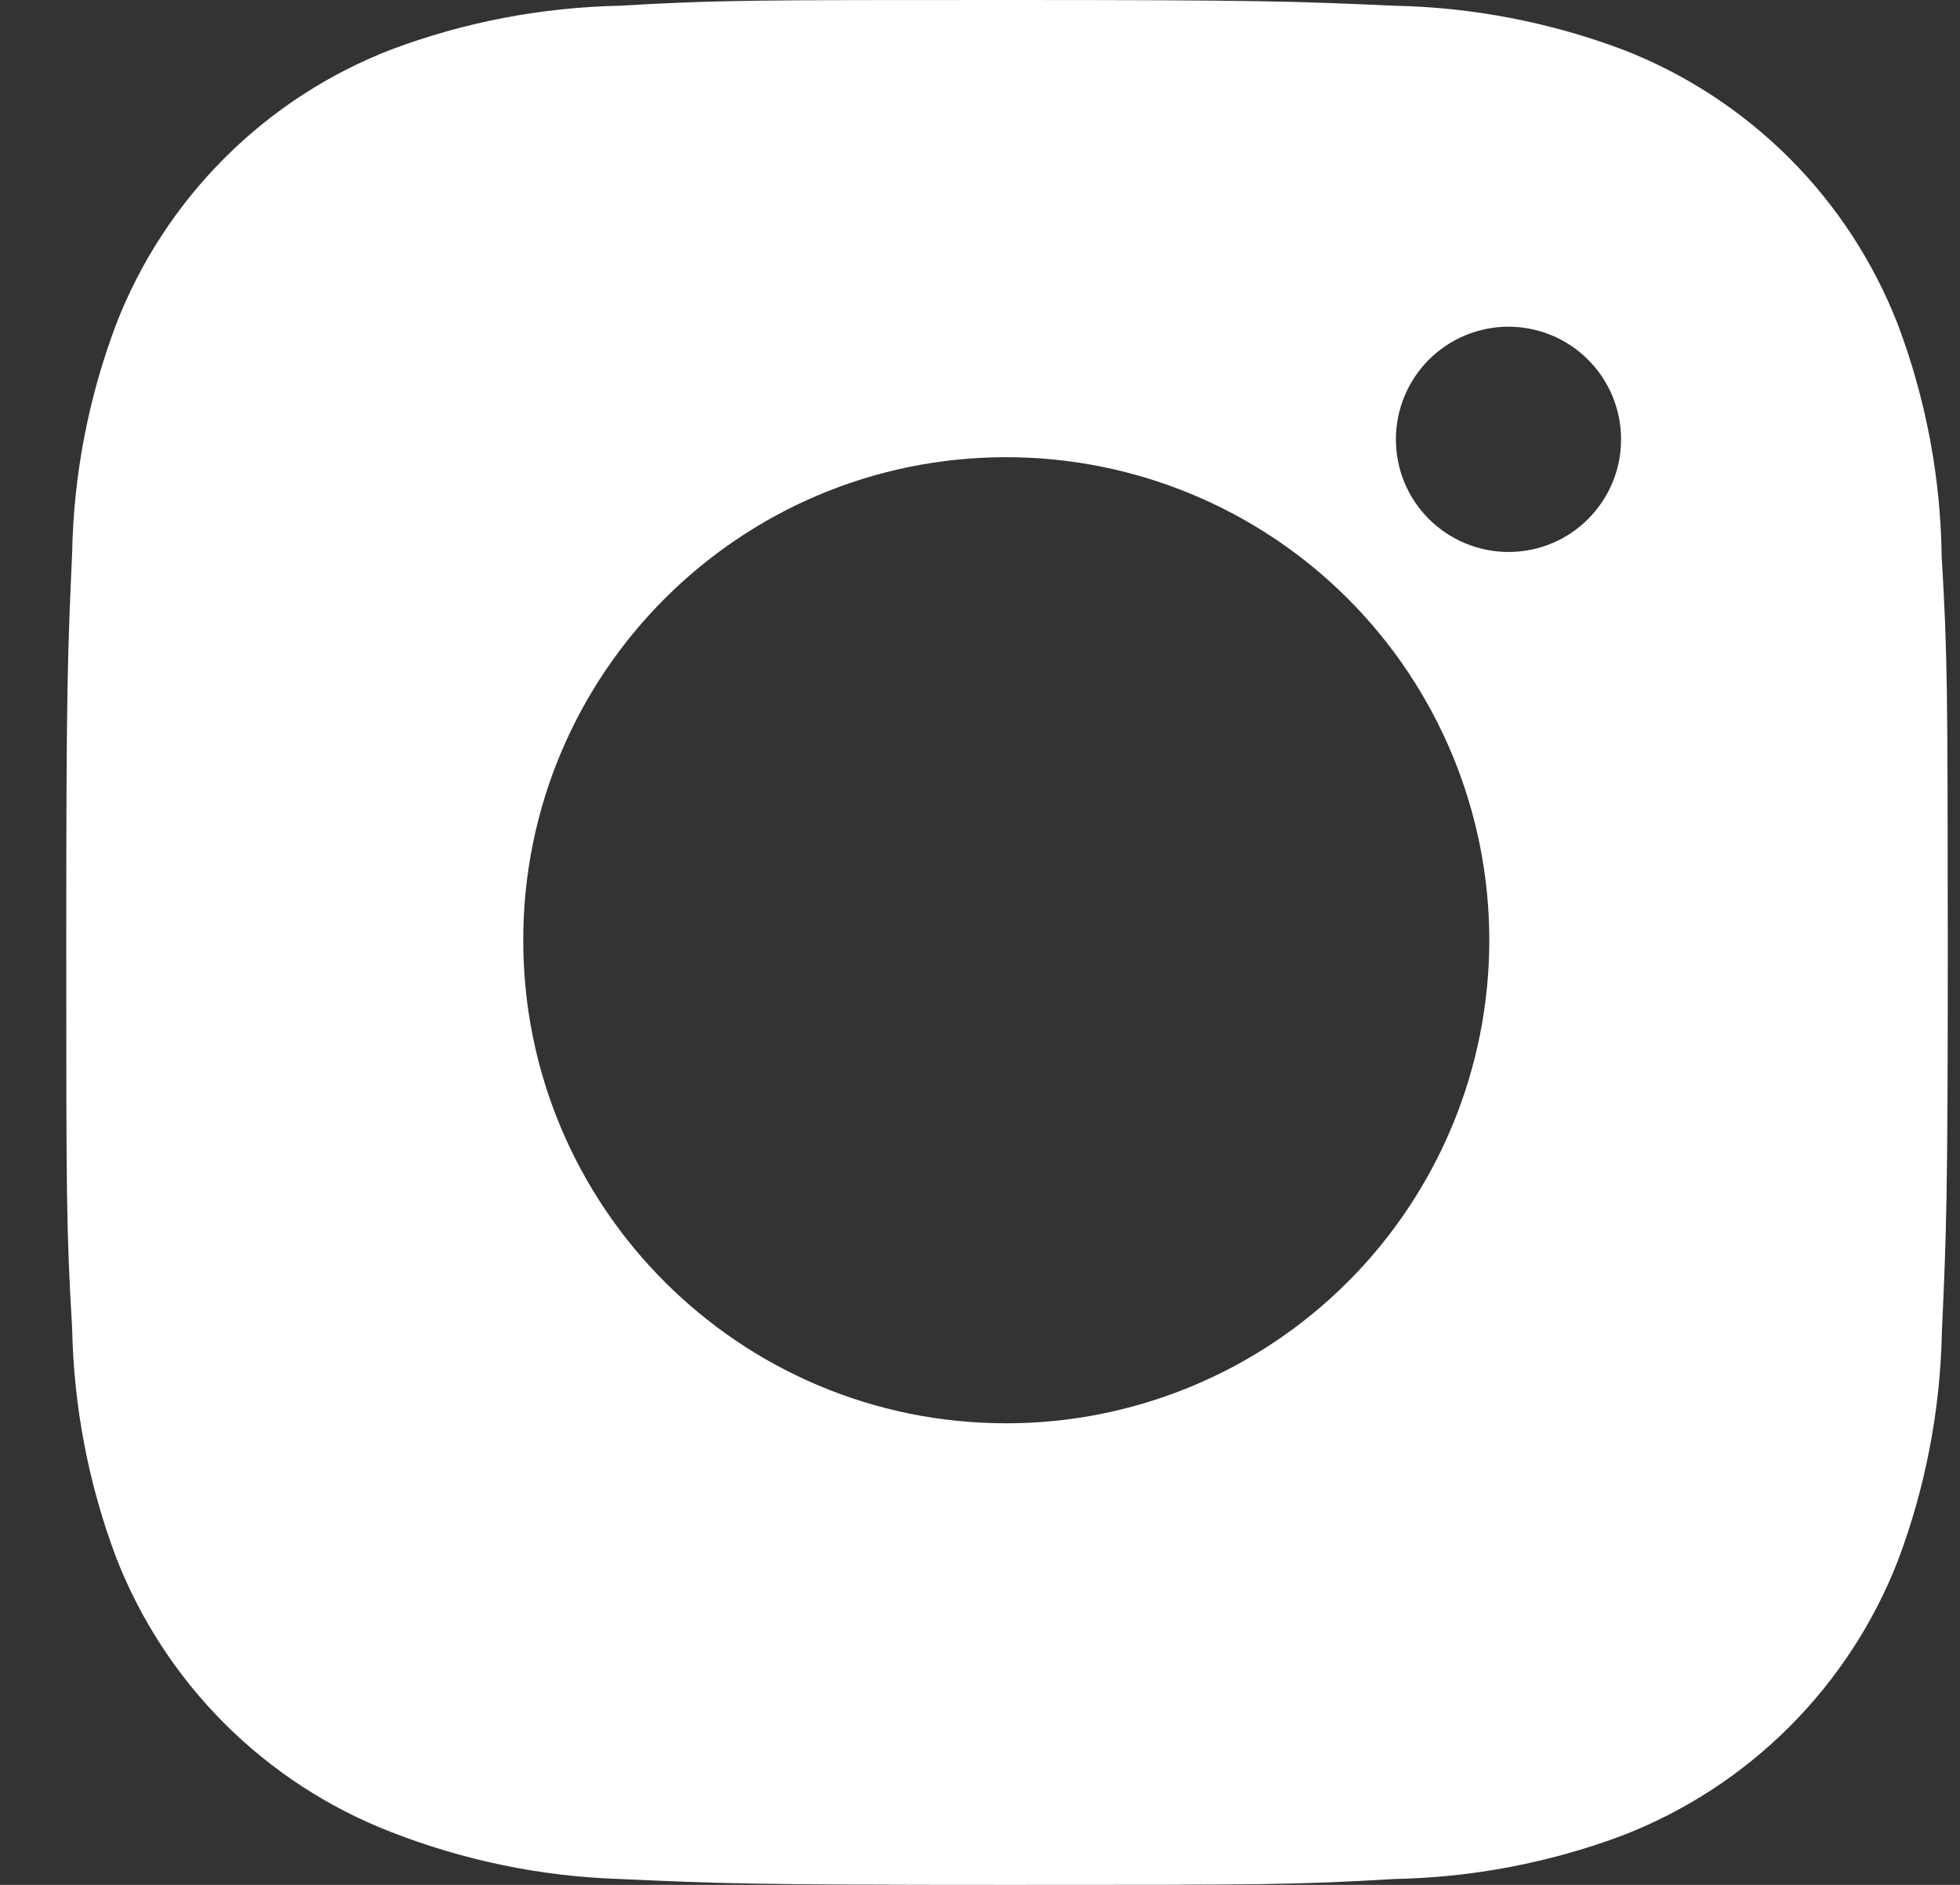 <svg width="26" height="25" viewBox="0 0 26 25" fill="none" xmlns="http://www.w3.org/2000/svg">
<rect x="0" y="0" width="26" height="25" fill="#333333" stroke="none"/>
<path d="M25.757 7.379C25.743 6.329 25.547 5.29 25.177 4.308C24.855 3.479 24.365 2.726 23.737 2.098C23.108 1.47 22.356 0.979 21.527 0.658C20.558 0.294 19.533 0.097 18.498 0.076C17.164 0.017 16.742 0 13.357 0C9.973 0 9.539 9.29361e-08 8.215 0.076C7.18 0.098 6.156 0.294 5.187 0.658C4.358 0.979 3.605 1.469 2.977 2.098C2.349 2.726 1.858 3.479 1.538 4.308C1.173 5.277 0.976 6.301 0.957 7.336C0.897 8.671 0.879 9.093 0.879 12.478C0.879 15.862 0.879 16.295 0.957 17.62C0.978 18.657 1.173 19.679 1.538 20.651C1.859 21.479 2.35 22.232 2.978 22.86C3.607 23.488 4.359 23.978 5.188 24.299C6.155 24.677 7.179 24.888 8.217 24.922C9.551 24.982 9.974 25 13.358 25C16.743 25 17.177 25 18.5 24.922C19.536 24.902 20.56 24.706 21.53 24.342C22.358 24.02 23.111 23.53 23.739 22.901C24.367 22.273 24.858 21.521 25.179 20.692C25.544 19.722 25.739 18.699 25.76 17.661C25.82 16.328 25.838 15.905 25.838 12.519C25.835 9.135 25.835 8.705 25.757 7.379ZM13.349 18.878C9.809 18.878 6.941 16.011 6.941 12.471C6.941 8.931 9.809 6.064 13.349 6.064C15.048 6.064 16.678 6.739 17.879 7.94C19.081 9.142 19.756 10.772 19.756 12.471C19.756 14.17 19.081 15.8 17.879 17.002C16.678 18.203 15.048 18.878 13.349 18.878ZM20.011 7.321C19.815 7.321 19.62 7.282 19.439 7.207C19.258 7.132 19.093 7.022 18.954 6.883C18.815 6.745 18.705 6.58 18.63 6.399C18.555 6.217 18.517 6.023 18.517 5.827C18.517 5.63 18.556 5.436 18.631 5.255C18.706 5.074 18.816 4.909 18.954 4.771C19.093 4.632 19.258 4.522 19.439 4.447C19.62 4.372 19.814 4.333 20.01 4.333C20.206 4.333 20.401 4.372 20.582 4.447C20.763 4.522 20.928 4.632 21.066 4.771C21.205 4.909 21.315 5.074 21.39 5.255C21.465 5.436 21.504 5.63 21.504 5.827C21.504 6.653 20.836 7.321 20.011 7.321Z" fill="white"/>
</svg>

